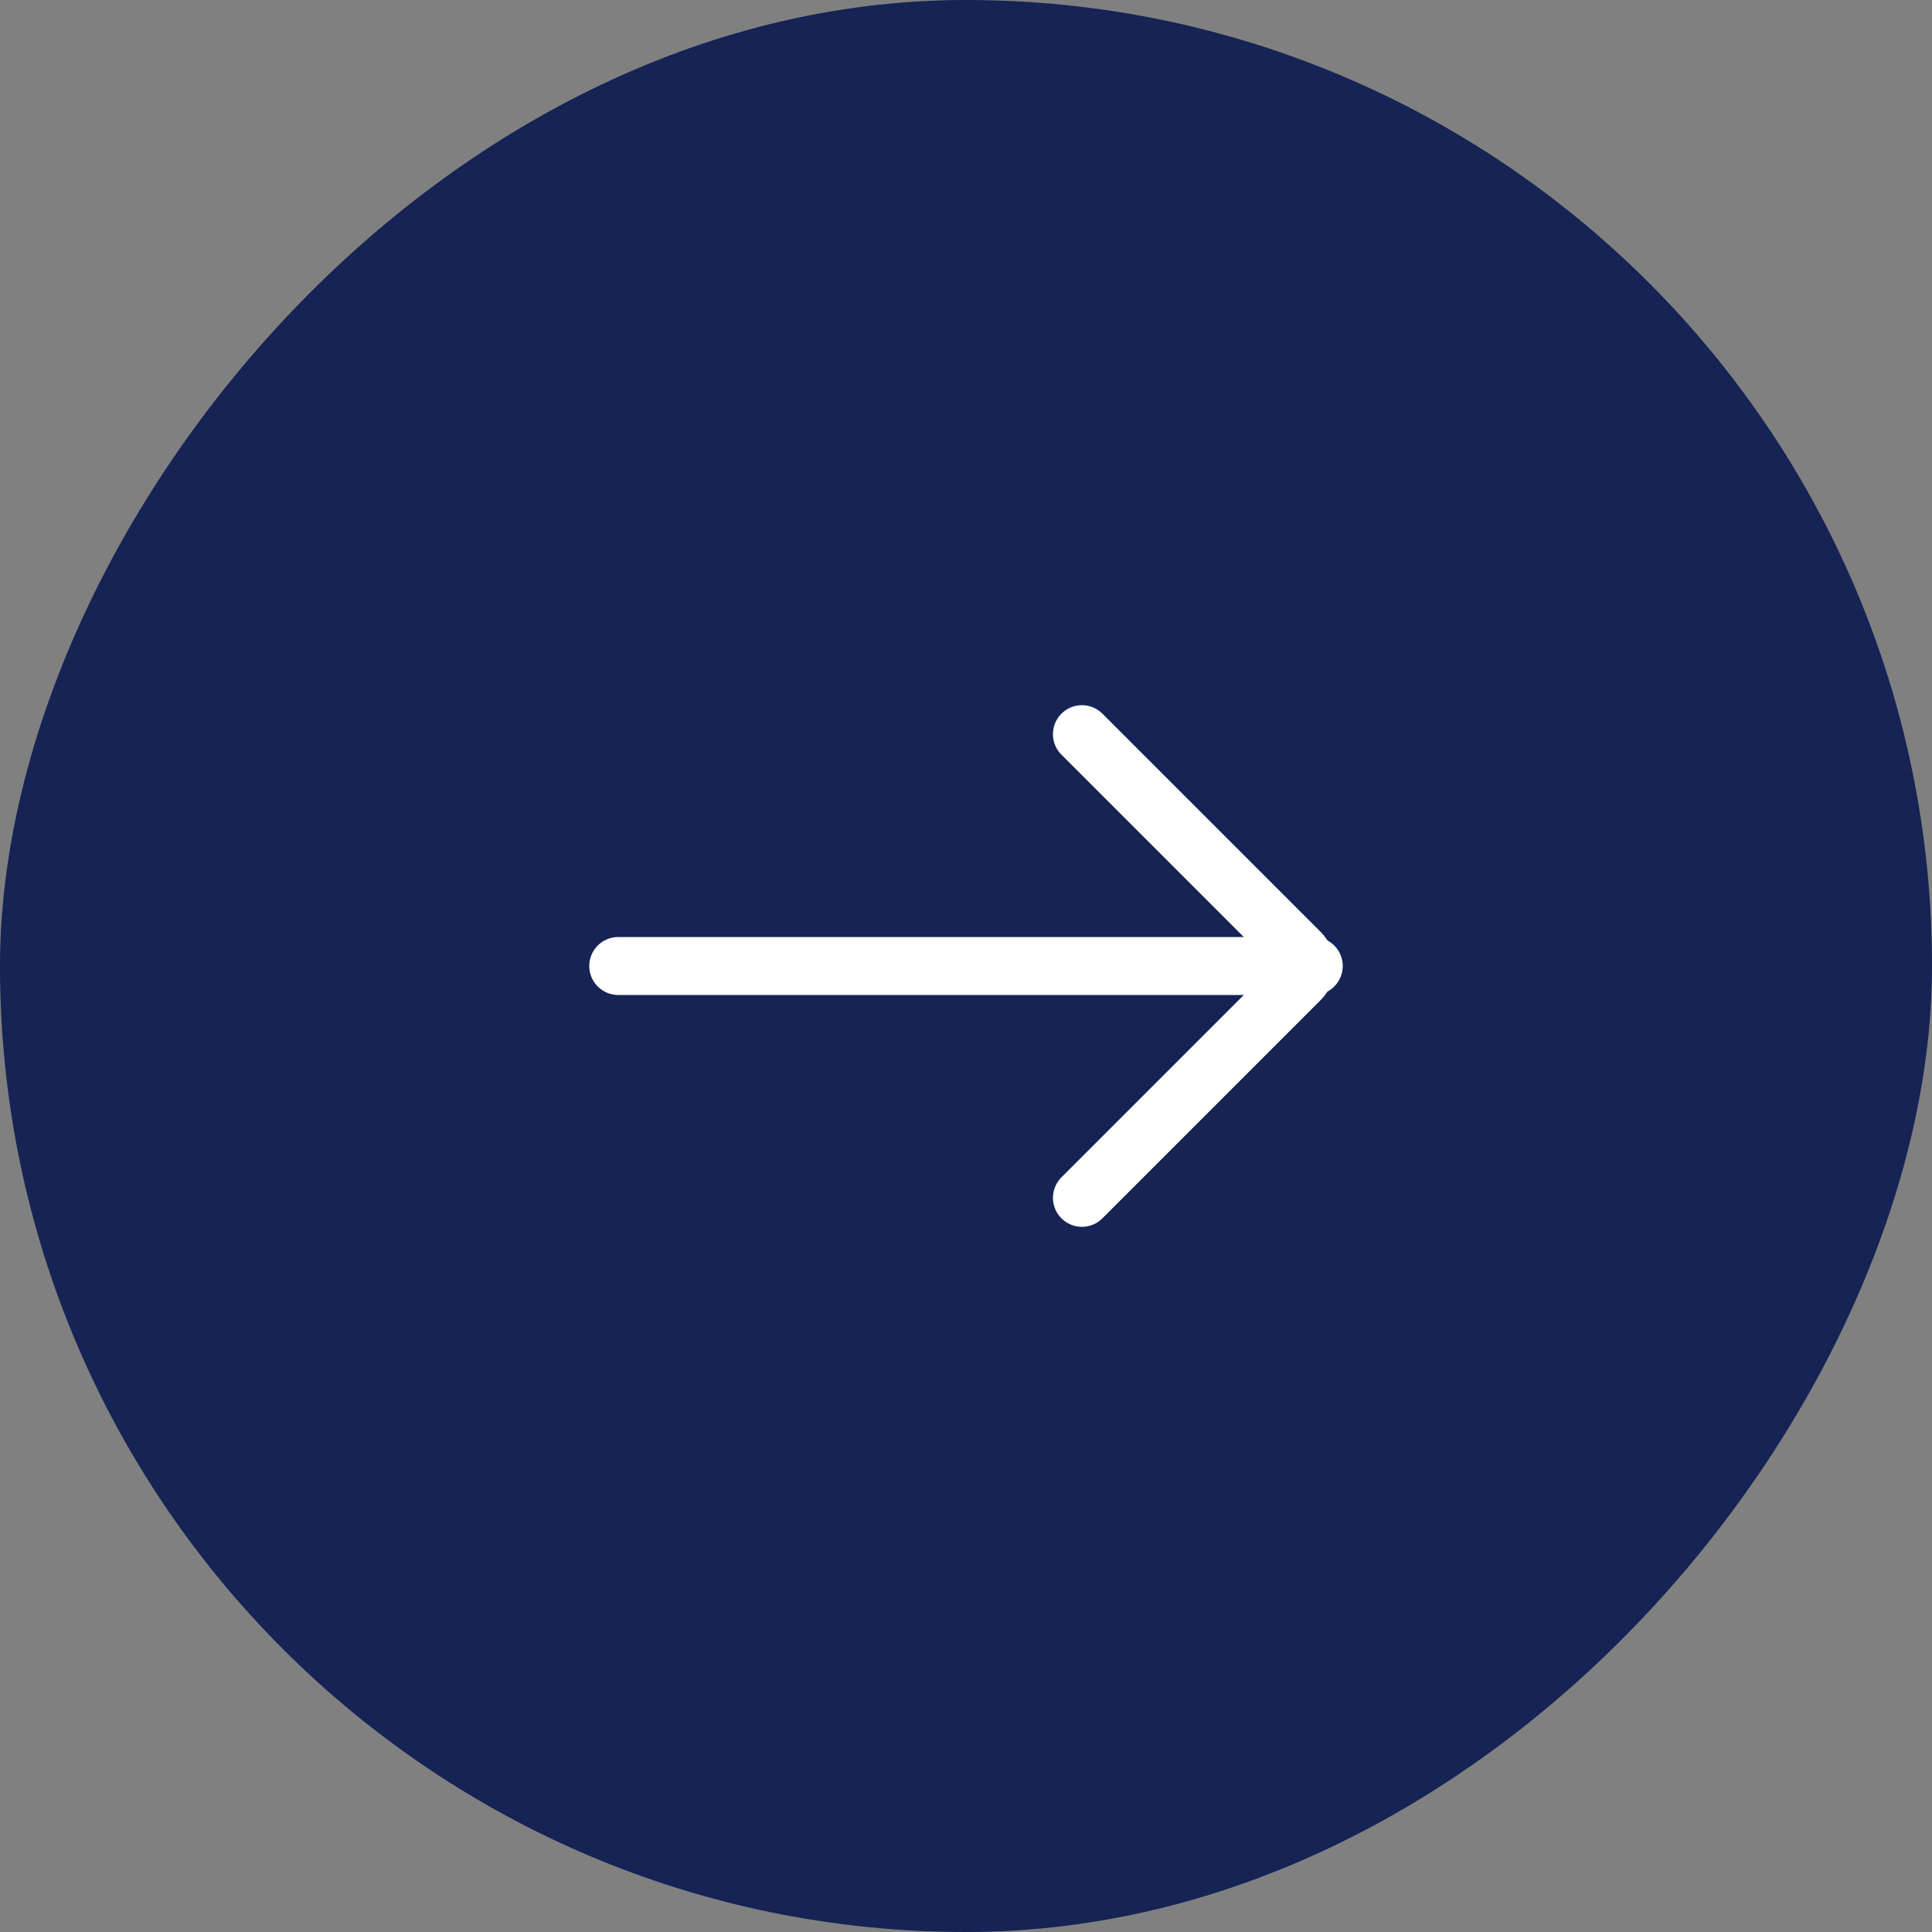 <svg width="50" height="50" viewBox="0 0 50 50" fill="none" xmlns="http://www.w3.org/2000/svg">
<rect x="0" y="0" width="50" height="50" fill="#808080" stroke="none"/>
<rect width="50" height="50" rx="25" transform="matrix(1 0 0 -1 0 50)" fill="#152355"/>
<path d="M16 25L34 25" stroke="white" stroke-width="1.5" stroke-linecap="round"/>
<path d="M28 19L33.646 24.646C33.842 24.842 33.842 25.158 33.646 25.354L28 31" stroke="white" stroke-width="1.5" stroke-linecap="round"/>
</svg>
